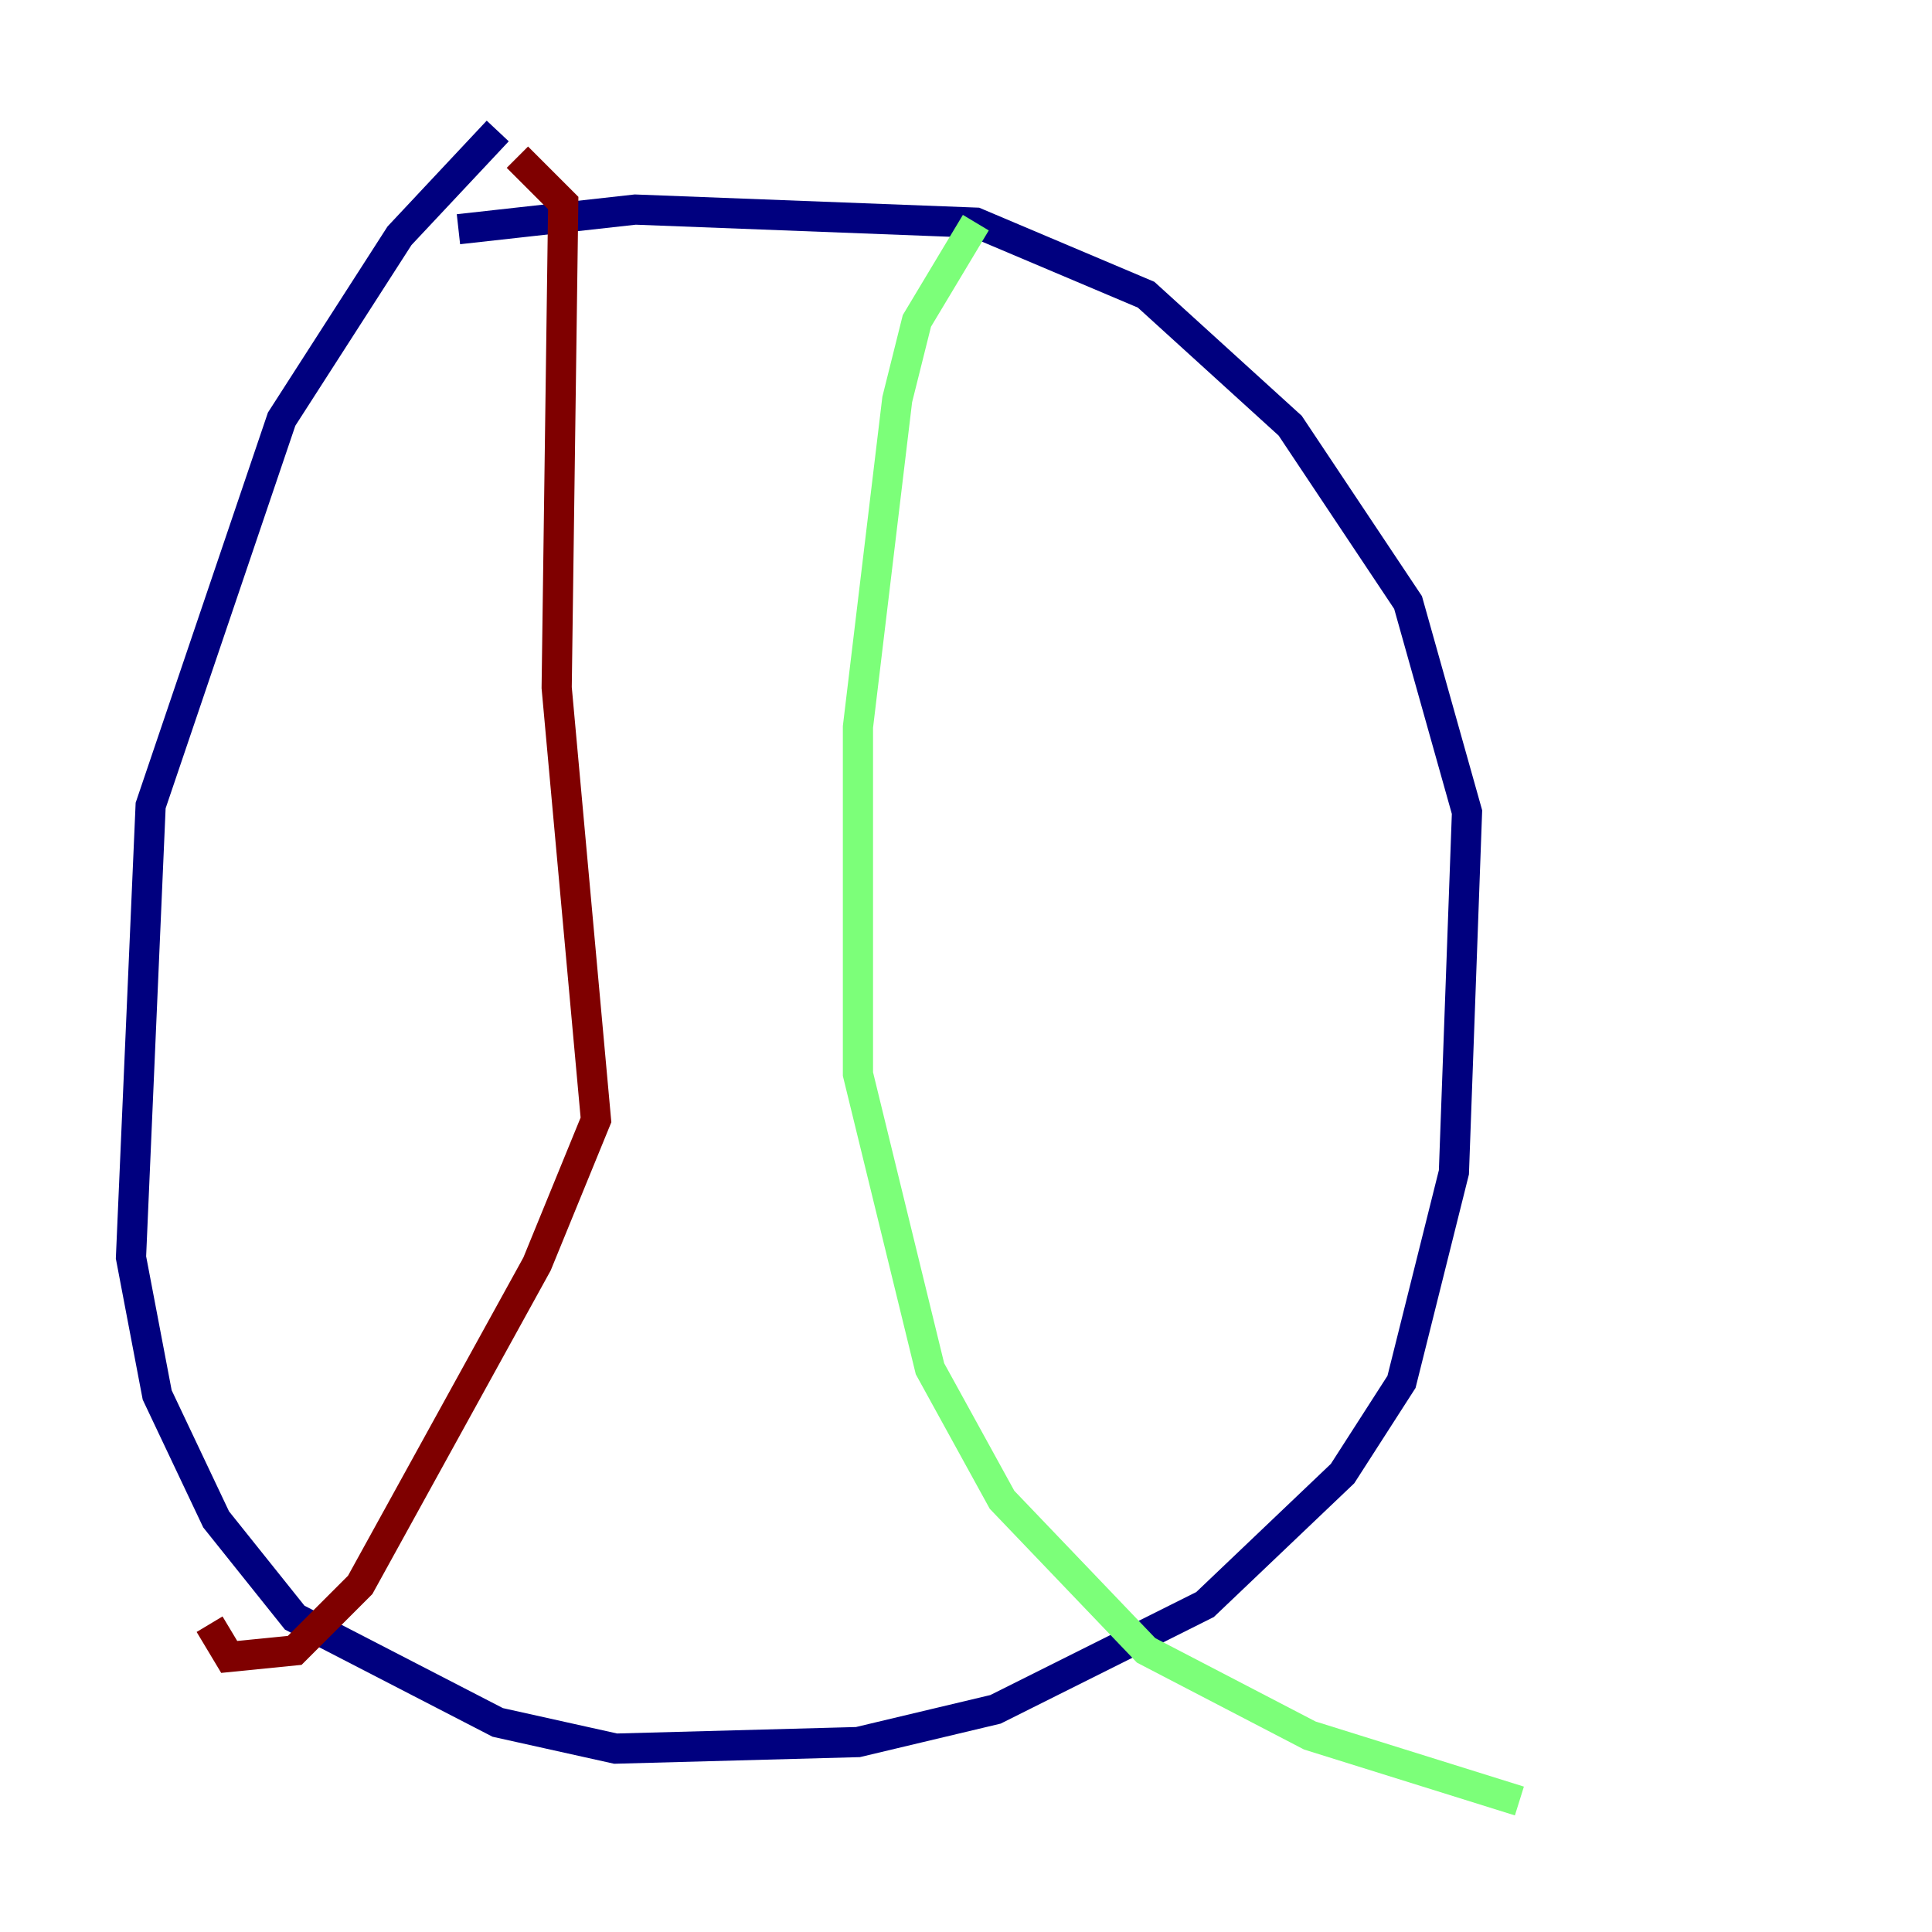 <?xml version="1.0" encoding="utf-8" ?>
<svg baseProfile="tiny" height="128" version="1.2" viewBox="0,0,128,128" width="128" xmlns="http://www.w3.org/2000/svg" xmlns:ev="http://www.w3.org/2001/xml-events" xmlns:xlink="http://www.w3.org/1999/xlink"><defs /><polyline fill="none" points="32.976,8.678 26.468,15.62 18.658,27.77 9.98,53.37 8.678,83.308 10.414,92.42 14.319,100.664 19.525,107.173 32.976,114.115 40.786,115.851 56.841,115.417 65.953,113.248 79.837,106.305 88.949,97.627 92.854,91.552 96.325,77.668 97.193,53.803 93.288,39.919 85.478,28.203 75.932,19.525 64.651,14.752 42.088,13.885 30.373,15.186" stroke="#00007f" stroke-width="2" /><polyline fill="none" points="64.651,14.752 60.746,21.261 59.444,26.468 56.841,48.163 56.841,71.159 61.614,90.685 66.386,99.363 75.932,109.342 86.78,114.983 100.664,119.322" stroke="#7cff79" stroke-width="2" /><polyline fill="none" points="34.278,10.414 37.315,13.451 36.881,45.559 39.485,74.197 35.58,83.742 23.864,105.003 19.525,109.342 15.186,109.776 13.885,107.607" stroke="#7f0000" stroke-width="2" /></svg>